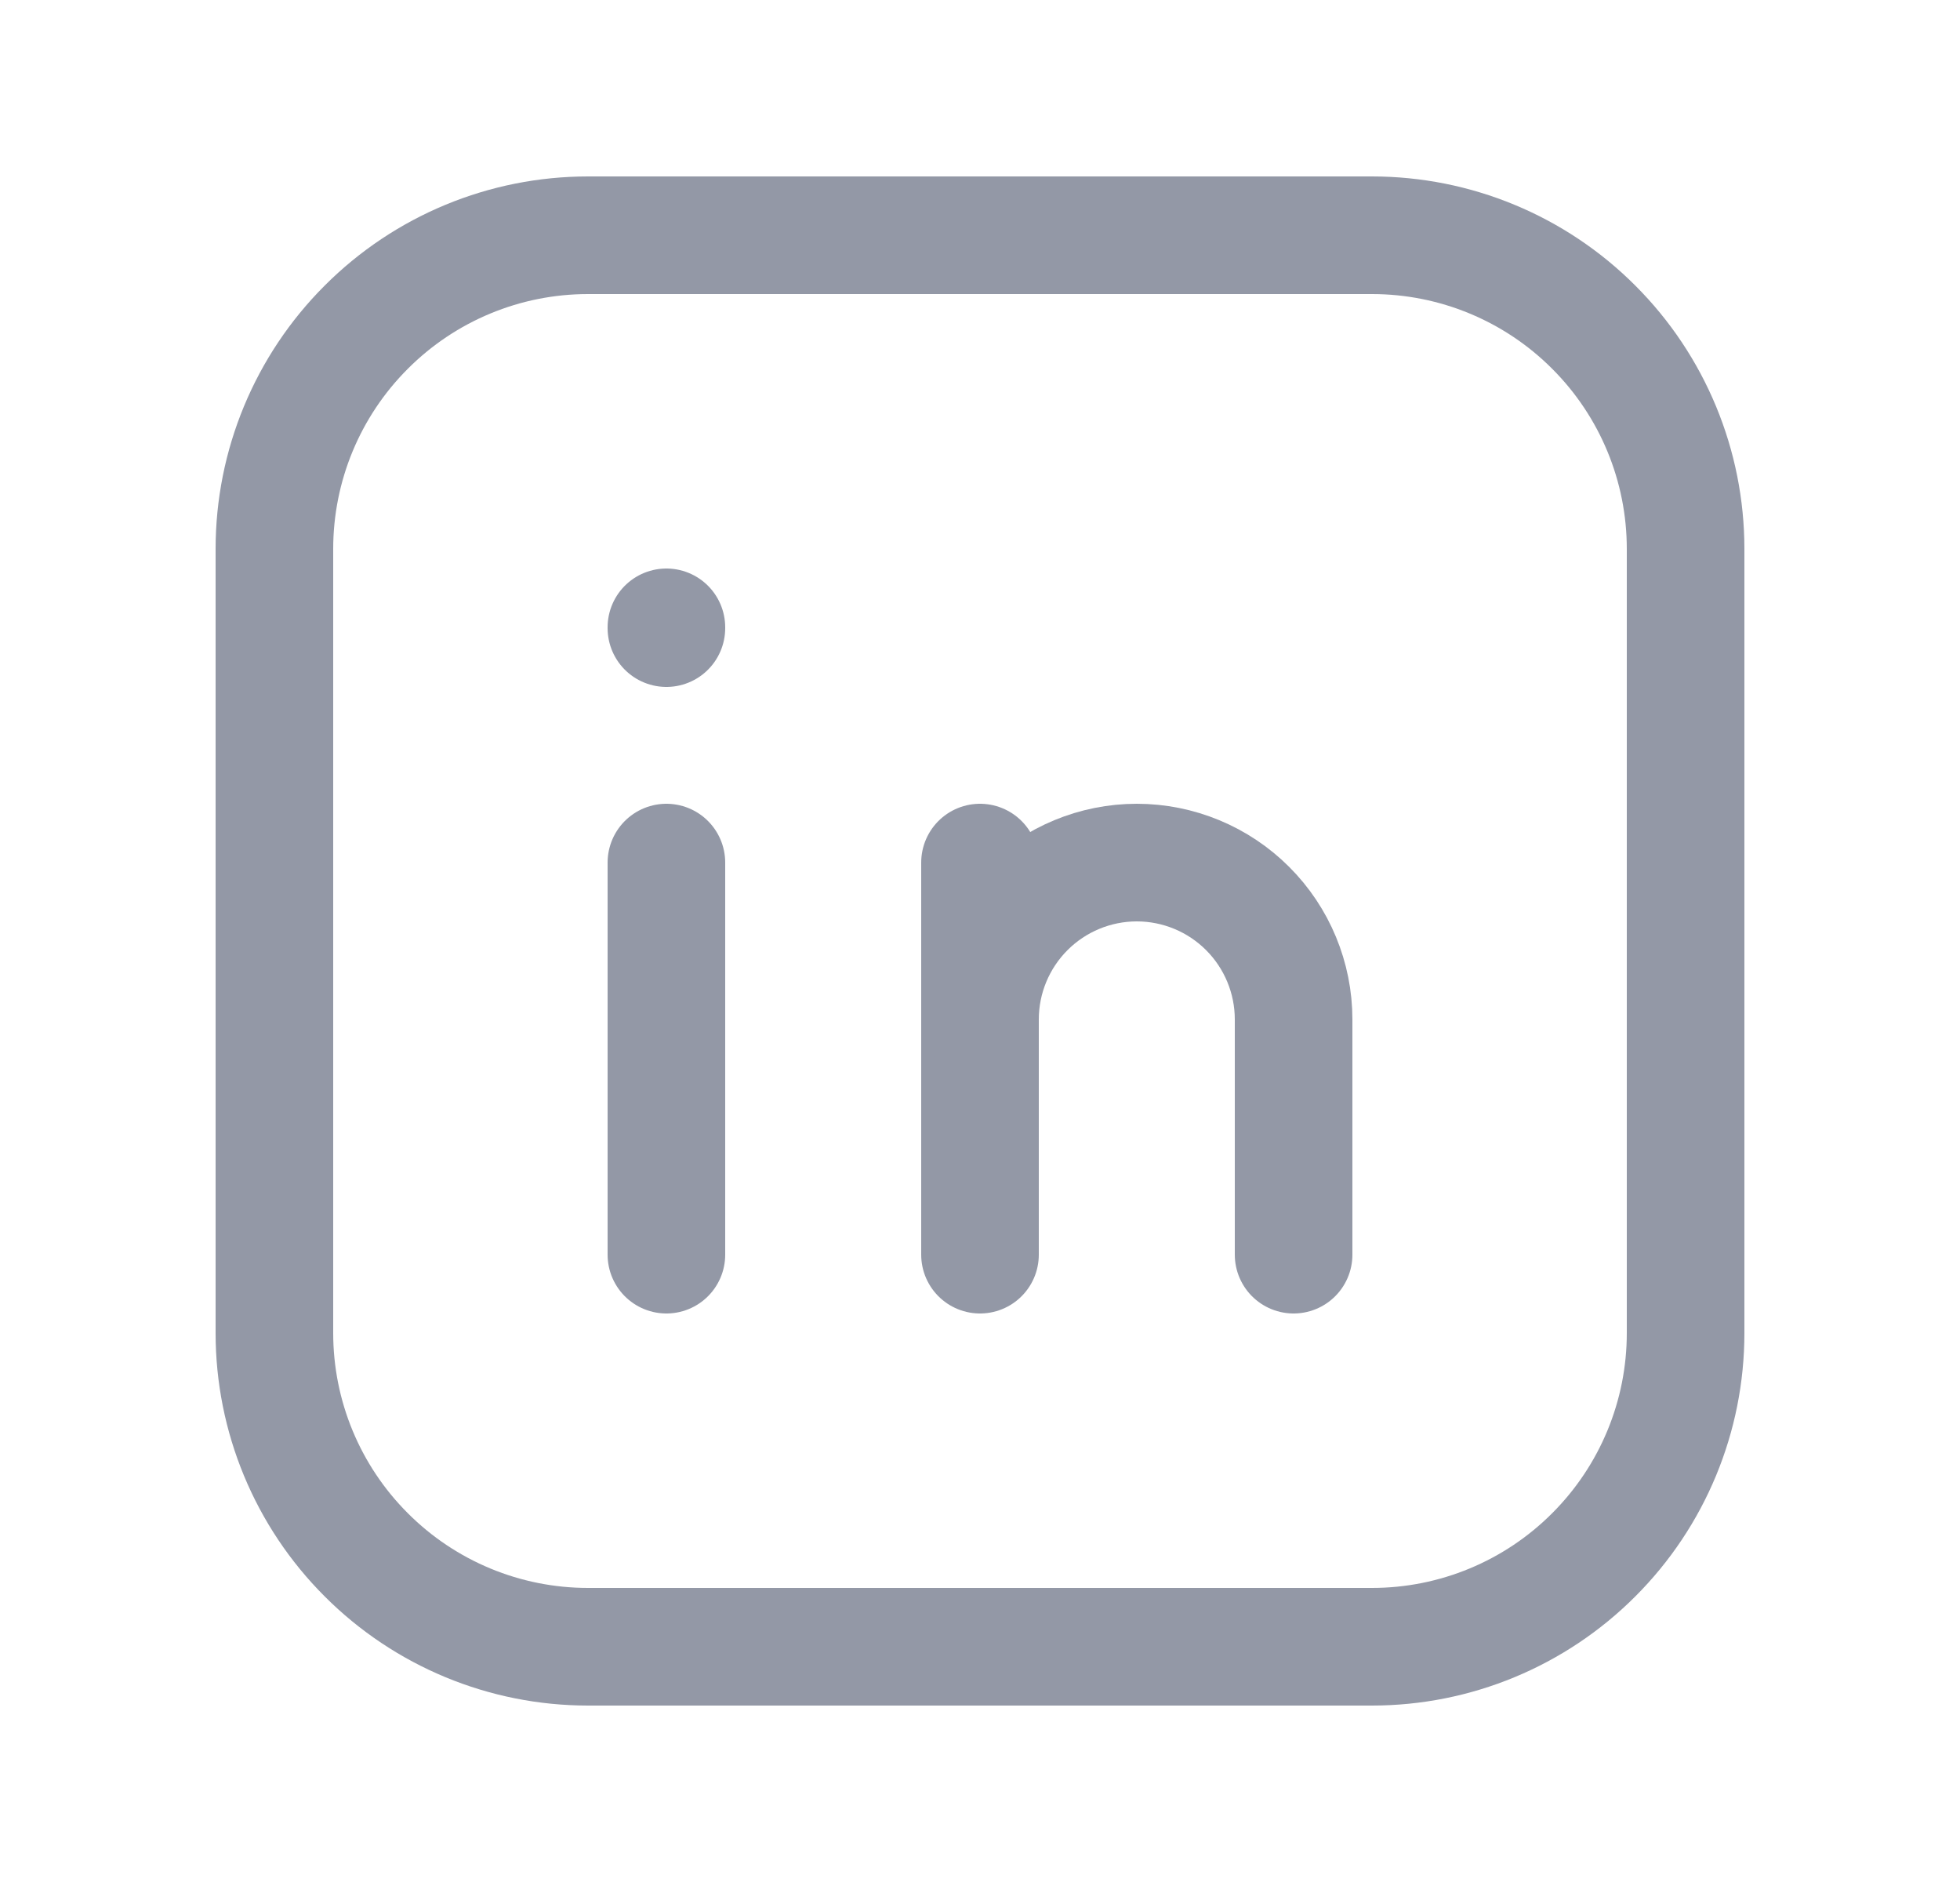<svg width="25" height="24" viewBox="0 0 25 24" fill="none" xmlns="http://www.w3.org/2000/svg">
<g clip-path="url(#clip0_1_434)">
<path d="M8.5 11V16" stroke="#9398A6" stroke-width="1.5" stroke-linecap="round" stroke-linejoin="round"/>
<path d="M8.5 8V8.01" stroke="#9398A6" stroke-width="1.5" stroke-linecap="round" stroke-linejoin="round"/>
<path d="M12.5 16V11" stroke="#9398A6" stroke-width="1.5" stroke-linecap="round" stroke-linejoin="round"/>
<path d="M16.5 16V13C16.5 12.47 16.289 11.961 15.914 11.586C15.539 11.211 15.03 11 14.5 11C13.97 11 13.461 11.211 13.086 11.586C12.711 11.961 12.5 12.47 12.5 13" stroke="#9398A6" stroke-width="1.5" stroke-linecap="round" stroke-linejoin="round"/>
<path d="M3.5 7C3.5 5.939 3.921 4.922 4.672 4.172C5.422 3.421 6.439 3 7.5 3H17.5C18.561 3 19.578 3.421 20.328 4.172C21.079 4.922 21.5 5.939 21.5 7V17C21.5 18.061 21.079 19.078 20.328 19.828C19.578 20.579 18.561 21 17.5 21H7.5C6.439 21 5.422 20.579 4.672 19.828C3.921 19.078 3.5 18.061 3.5 17V7Z" stroke="#9398A6" stroke-width="1.5" stroke-linecap="round" stroke-linejoin="round"/>
</g>
<defs>
<clipPath id="clip0_1_434">
<rect width="24" height="24" fill="white" transform="translate(0.5)"/>
</clipPath>
</defs>
</svg>
